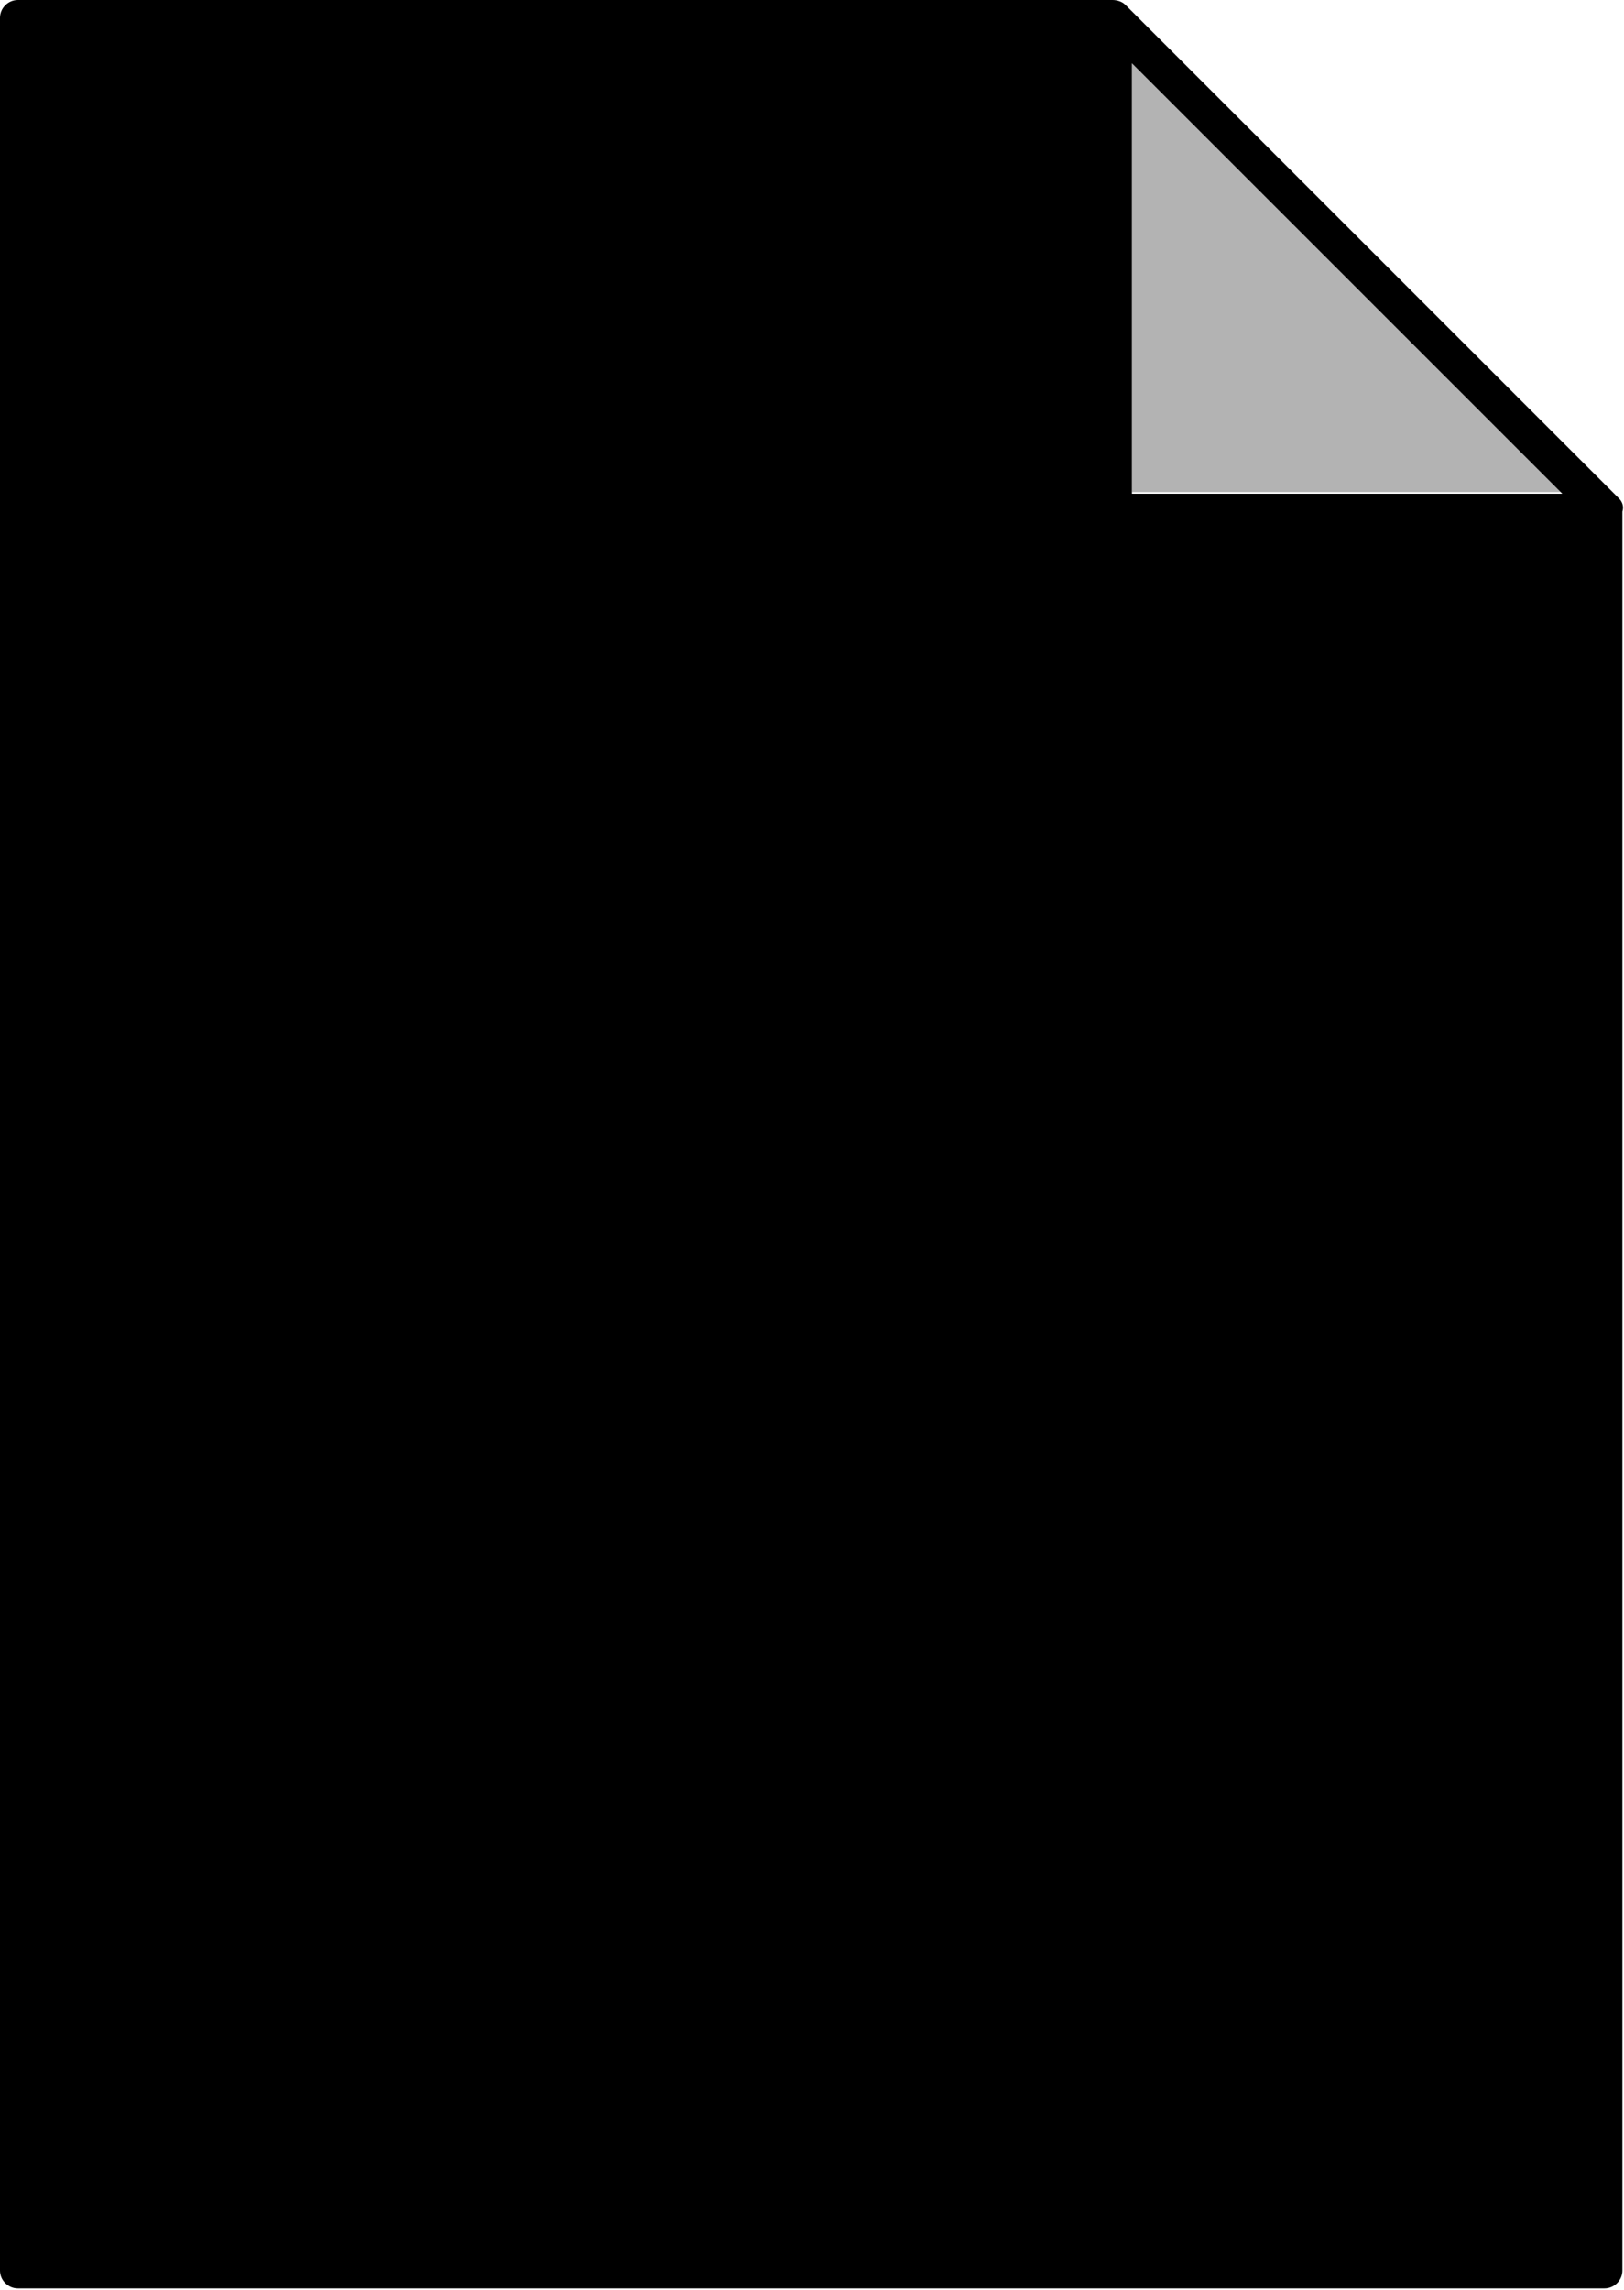 <?xml version="1.0" encoding="utf-8"?>
<!-- Generator: Adobe Illustrator 21.0.0, SVG Export Plug-In . SVG Version: 6.00 Build 0)  -->
<svg version="1.1" id="Layer_1" xmlns="http://www.w3.org/2000/svg" xmlns:xlink="http://www.w3.org/1999/xlink" x="0px" y="0px"
	 width="100px" height="141px" viewBox="0 0 100 141" style="enable-background:new 0 0 100 141;" xml:space="preserve">
<style type="text/css">
	.st0{opacity:0.3;}
</style>
<path d="M99.7,30.7L69.3,0.3C69.1,0.1,68.8,0,68.5,0H1.1C0.5,0,0,0.5,0,1.1v138.7c0,0.6,0.5,1.1,1.1,1.1c0,0,0,0,0,0h97.7
	c0.6,0,1.1-0.5,1.1-1.1c0,0,0,0,0,0V31.5C100,31.2,99.9,30.9,99.7,30.7z M69.7,30.3V3.9l26.5,26.5H69.7z"/>
<polygon class="st0" points="69.7,3.9 96.1,30.3 69.7,30.3 "/>
</svg>
